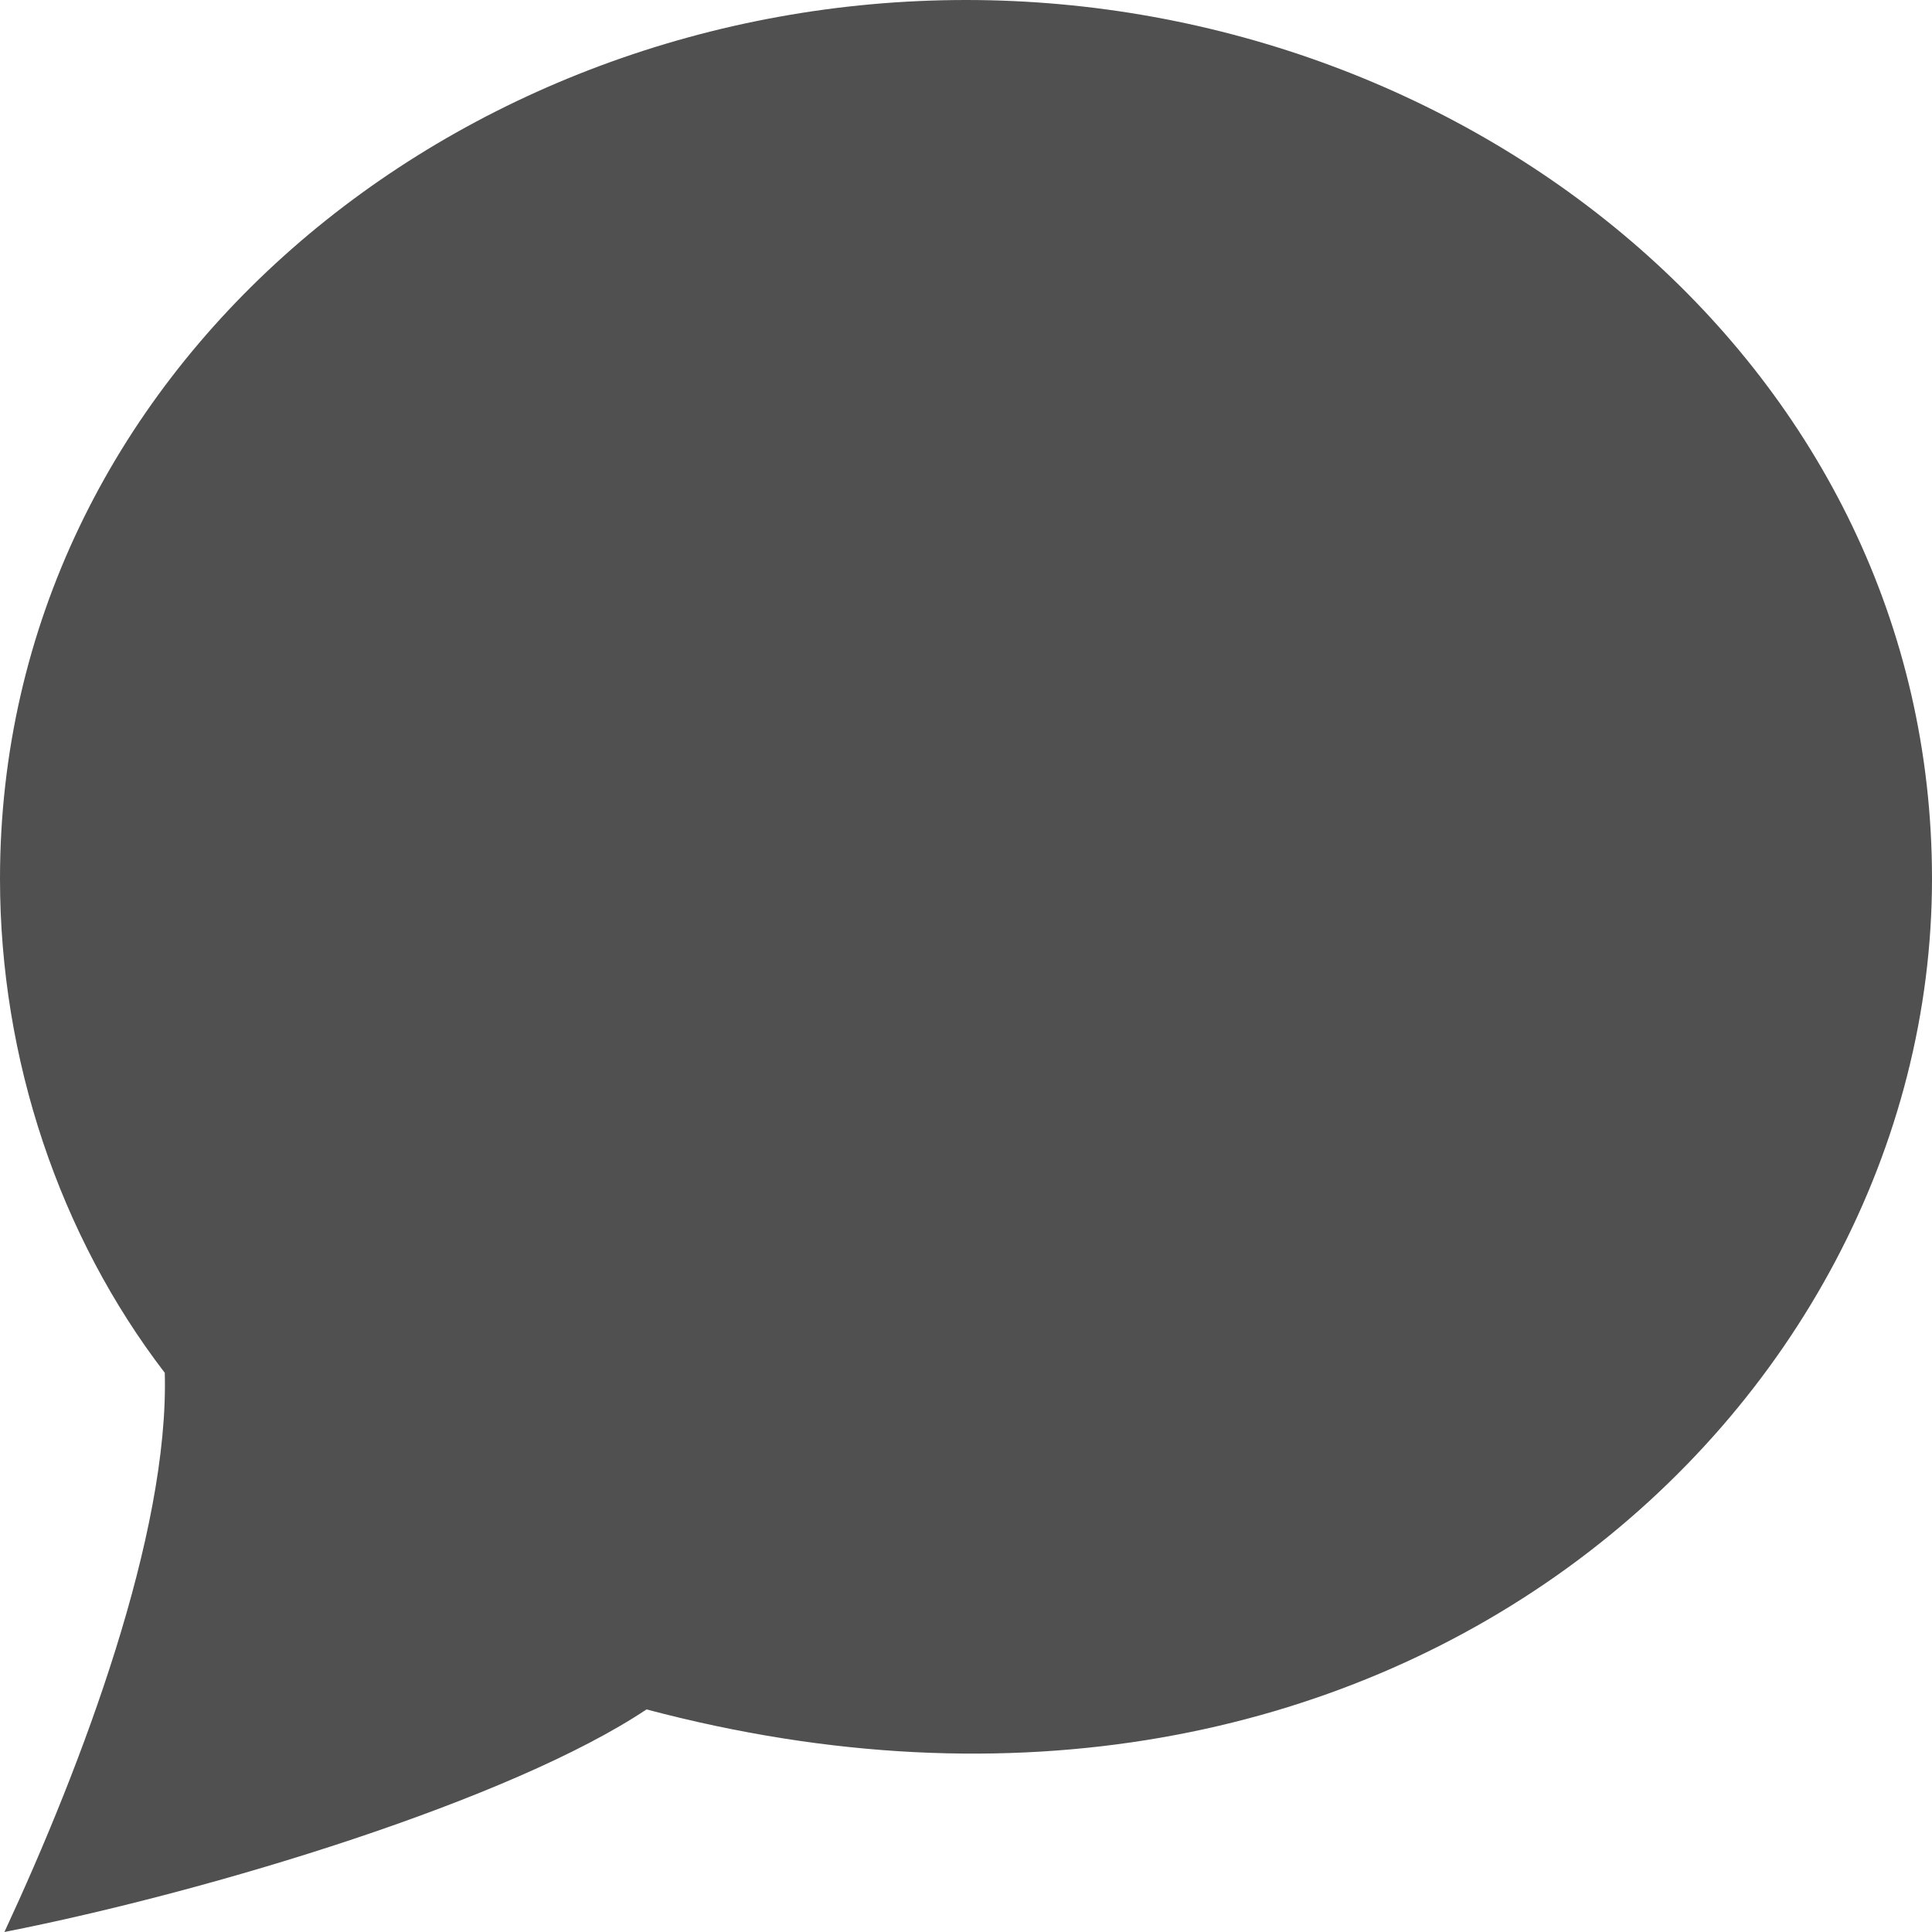 <svg width="14" height="14" viewBox="0 0 14 14" fill="none" xmlns="http://www.w3.org/2000/svg">
<path d="M0.032 14C0.598 12.783 1.226 11.112 1.194 9.948C0.431 8.954 0 7.673 0 6.368C0 2.689 3.303 0 7 0C10.674 0 14 2.67 14 6.368C14 10.219 10.073 13.817 4.685 12.387C3.707 13.04 1.549 13.701 0.032 14Z" fill="#505050"/>
</svg>
